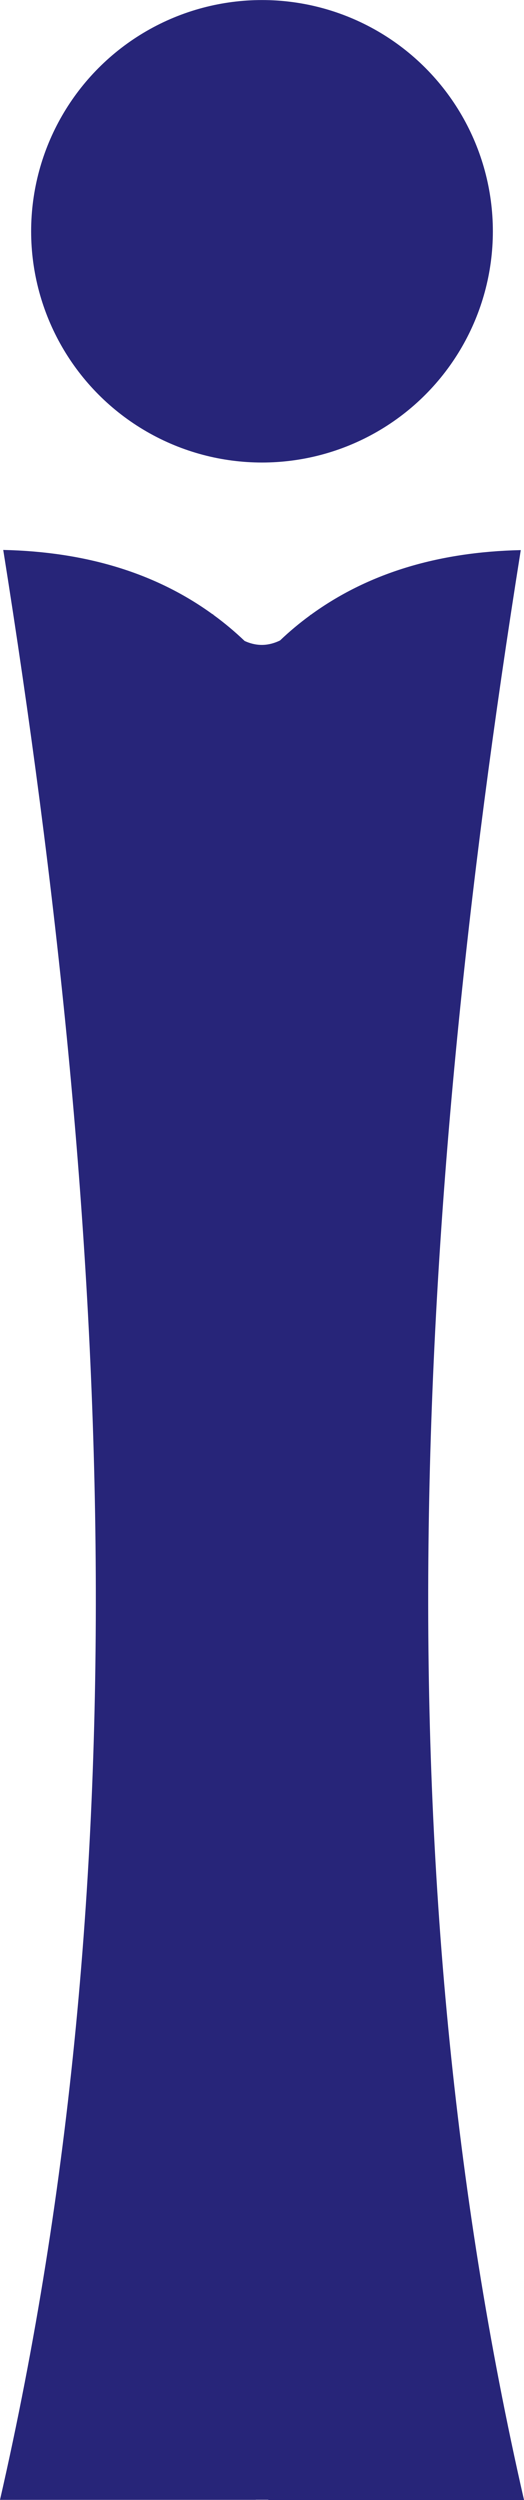 <?xml version="1.0" encoding="UTF-8" standalone="no"?>
<!-- Created with Inkscape (http://www.inkscape.org/) -->

<svg
   width="10.99mm"
   height="52.348mm"
   viewBox="0 0 10.99 52.348"
   version="1.1"
   id="svg1"
   xml:space="preserve"
   xmlns="http://www.w3.org/2000/svg"
   xmlns:svg="http://www.w3.org/2000/svg"><defs
     id="defs1" /><g
     id="layer2"
     style="opacity:1"
     transform="translate(-101.694,-121.935)"><g
       id="g3"><circle
         style="fill:#272579;fill-opacity:1;stroke:none;stroke-width:0.265;stroke-linecap:round;stroke-opacity:1"
         id="path1"
         cx="107.189"
         cy="126.778"
         r="4.842" /><path
         id="path2"
         style="fill:#272579;fill-opacity:1;stroke:none;stroke-width:0.265;stroke-linecap:round;stroke-opacity:1"
         d="m 101.761,133.45 10e-4,5.1e-4 c 2.259,14.162 2.925,27.756 -0.068,40.829 h 5.365 l 5.2e-4,-0.002 h 0.265 l -0.005,0.005 h 5.365 c -2.993,-13.073 -2.327,-26.667 -0.068,-40.829 -1.767,0.039 -3.232,0.5 -4.412,1.361 l 0.007,-0.012 c -0.006,0.007 -0.012,0.013 -0.018,0.02 -0.219,0.16 -0.428,0.334 -0.626,0.523 -0.229,0.111 -0.474,0.133 -0.742,0.011 -3.5e-4,-1.6e-4 -6.7e-4,-3.6e-4 -10e-4,-5.2e-4 -0.206,-0.196 -0.422,-0.377 -0.65,-0.543 -0.008,-0.009 -0.015,-0.018 -0.023,-0.027 l 0.009,0.017 c -1.177,-0.856 -2.639,-1.315 -4.4,-1.353 z" /></g></g></svg>
